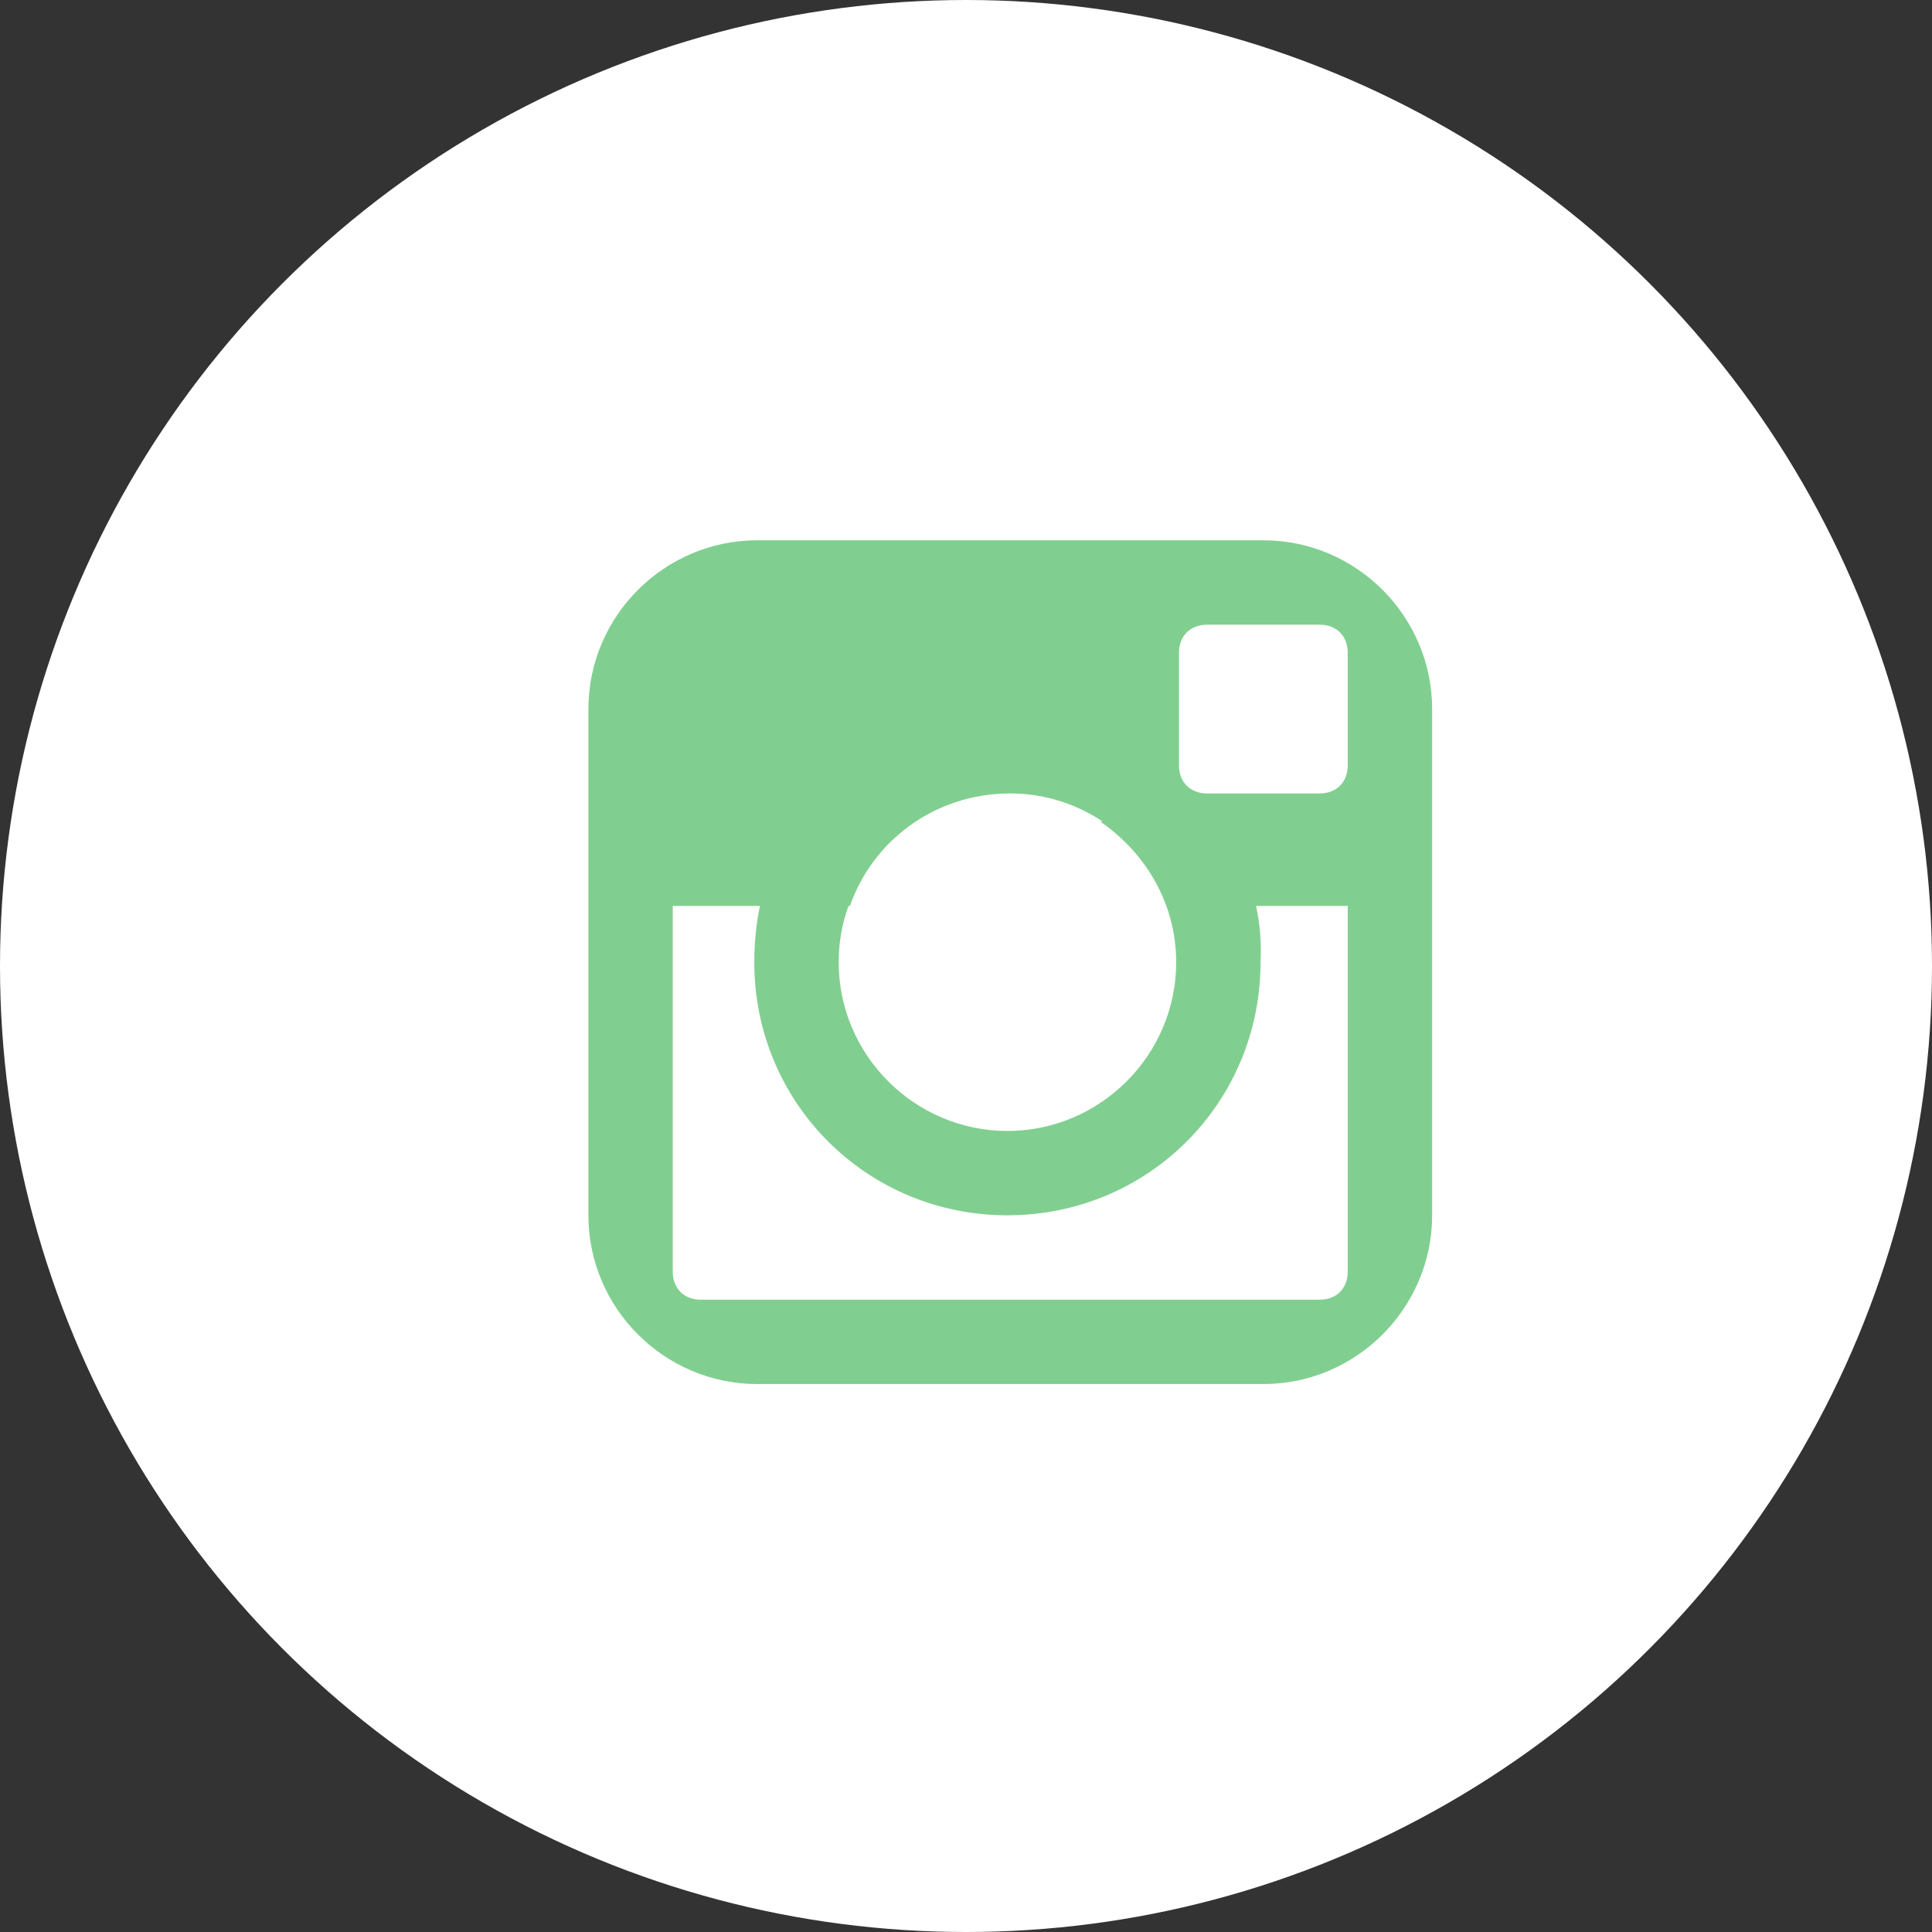 <svg width="29" height="29" viewBox="0 0 29 29" fill="none" xmlns="http://www.w3.org/2000/svg">
<rect x="0" y="0" width="29" height="29" fill="#333333" stroke="none"/>
<circle cx="14.5" cy="14.5" r="14.5" fill="white"/>
<path d="M18.964 8.11H11.365C9.972 8.11 8.832 9.25 8.832 10.643V18.242C8.832 19.635 9.972 20.775 11.365 20.775H18.964C20.357 20.775 21.497 19.635 21.497 18.242V10.643C21.497 9.25 20.357 8.11 18.964 8.11ZM20.23 19.087C20.23 19.34 20.061 19.509 19.808 19.509H10.521C10.267 19.509 10.098 19.34 10.098 19.087V13.598H12.758C13.096 12.627 14.025 11.91 15.164 11.91C16.262 11.91 17.191 12.627 17.571 13.598H20.23V19.087ZM20.23 11.488C20.23 11.741 20.061 11.91 19.808 11.91H18.119C17.866 11.91 17.697 11.741 17.697 11.488V9.799C17.697 9.546 17.866 9.377 18.119 9.377H19.808C20.061 9.377 20.23 9.546 20.23 9.799V11.488Z" fill="#81CF90"/>
<path d="M18.288 12.332H16.515C17.19 12.796 17.655 13.556 17.655 14.443C17.655 15.836 16.515 16.976 15.122 16.976C13.729 16.976 12.589 15.836 12.589 14.443C12.589 13.556 13.053 12.796 13.729 12.332H11.956C11.533 12.923 11.322 13.641 11.322 14.443C11.322 16.554 13.011 18.242 15.122 18.242C17.233 18.242 18.921 16.554 18.921 14.443C18.963 13.641 18.71 12.923 18.288 12.332Z" fill="#81CF90"/>
</svg>
